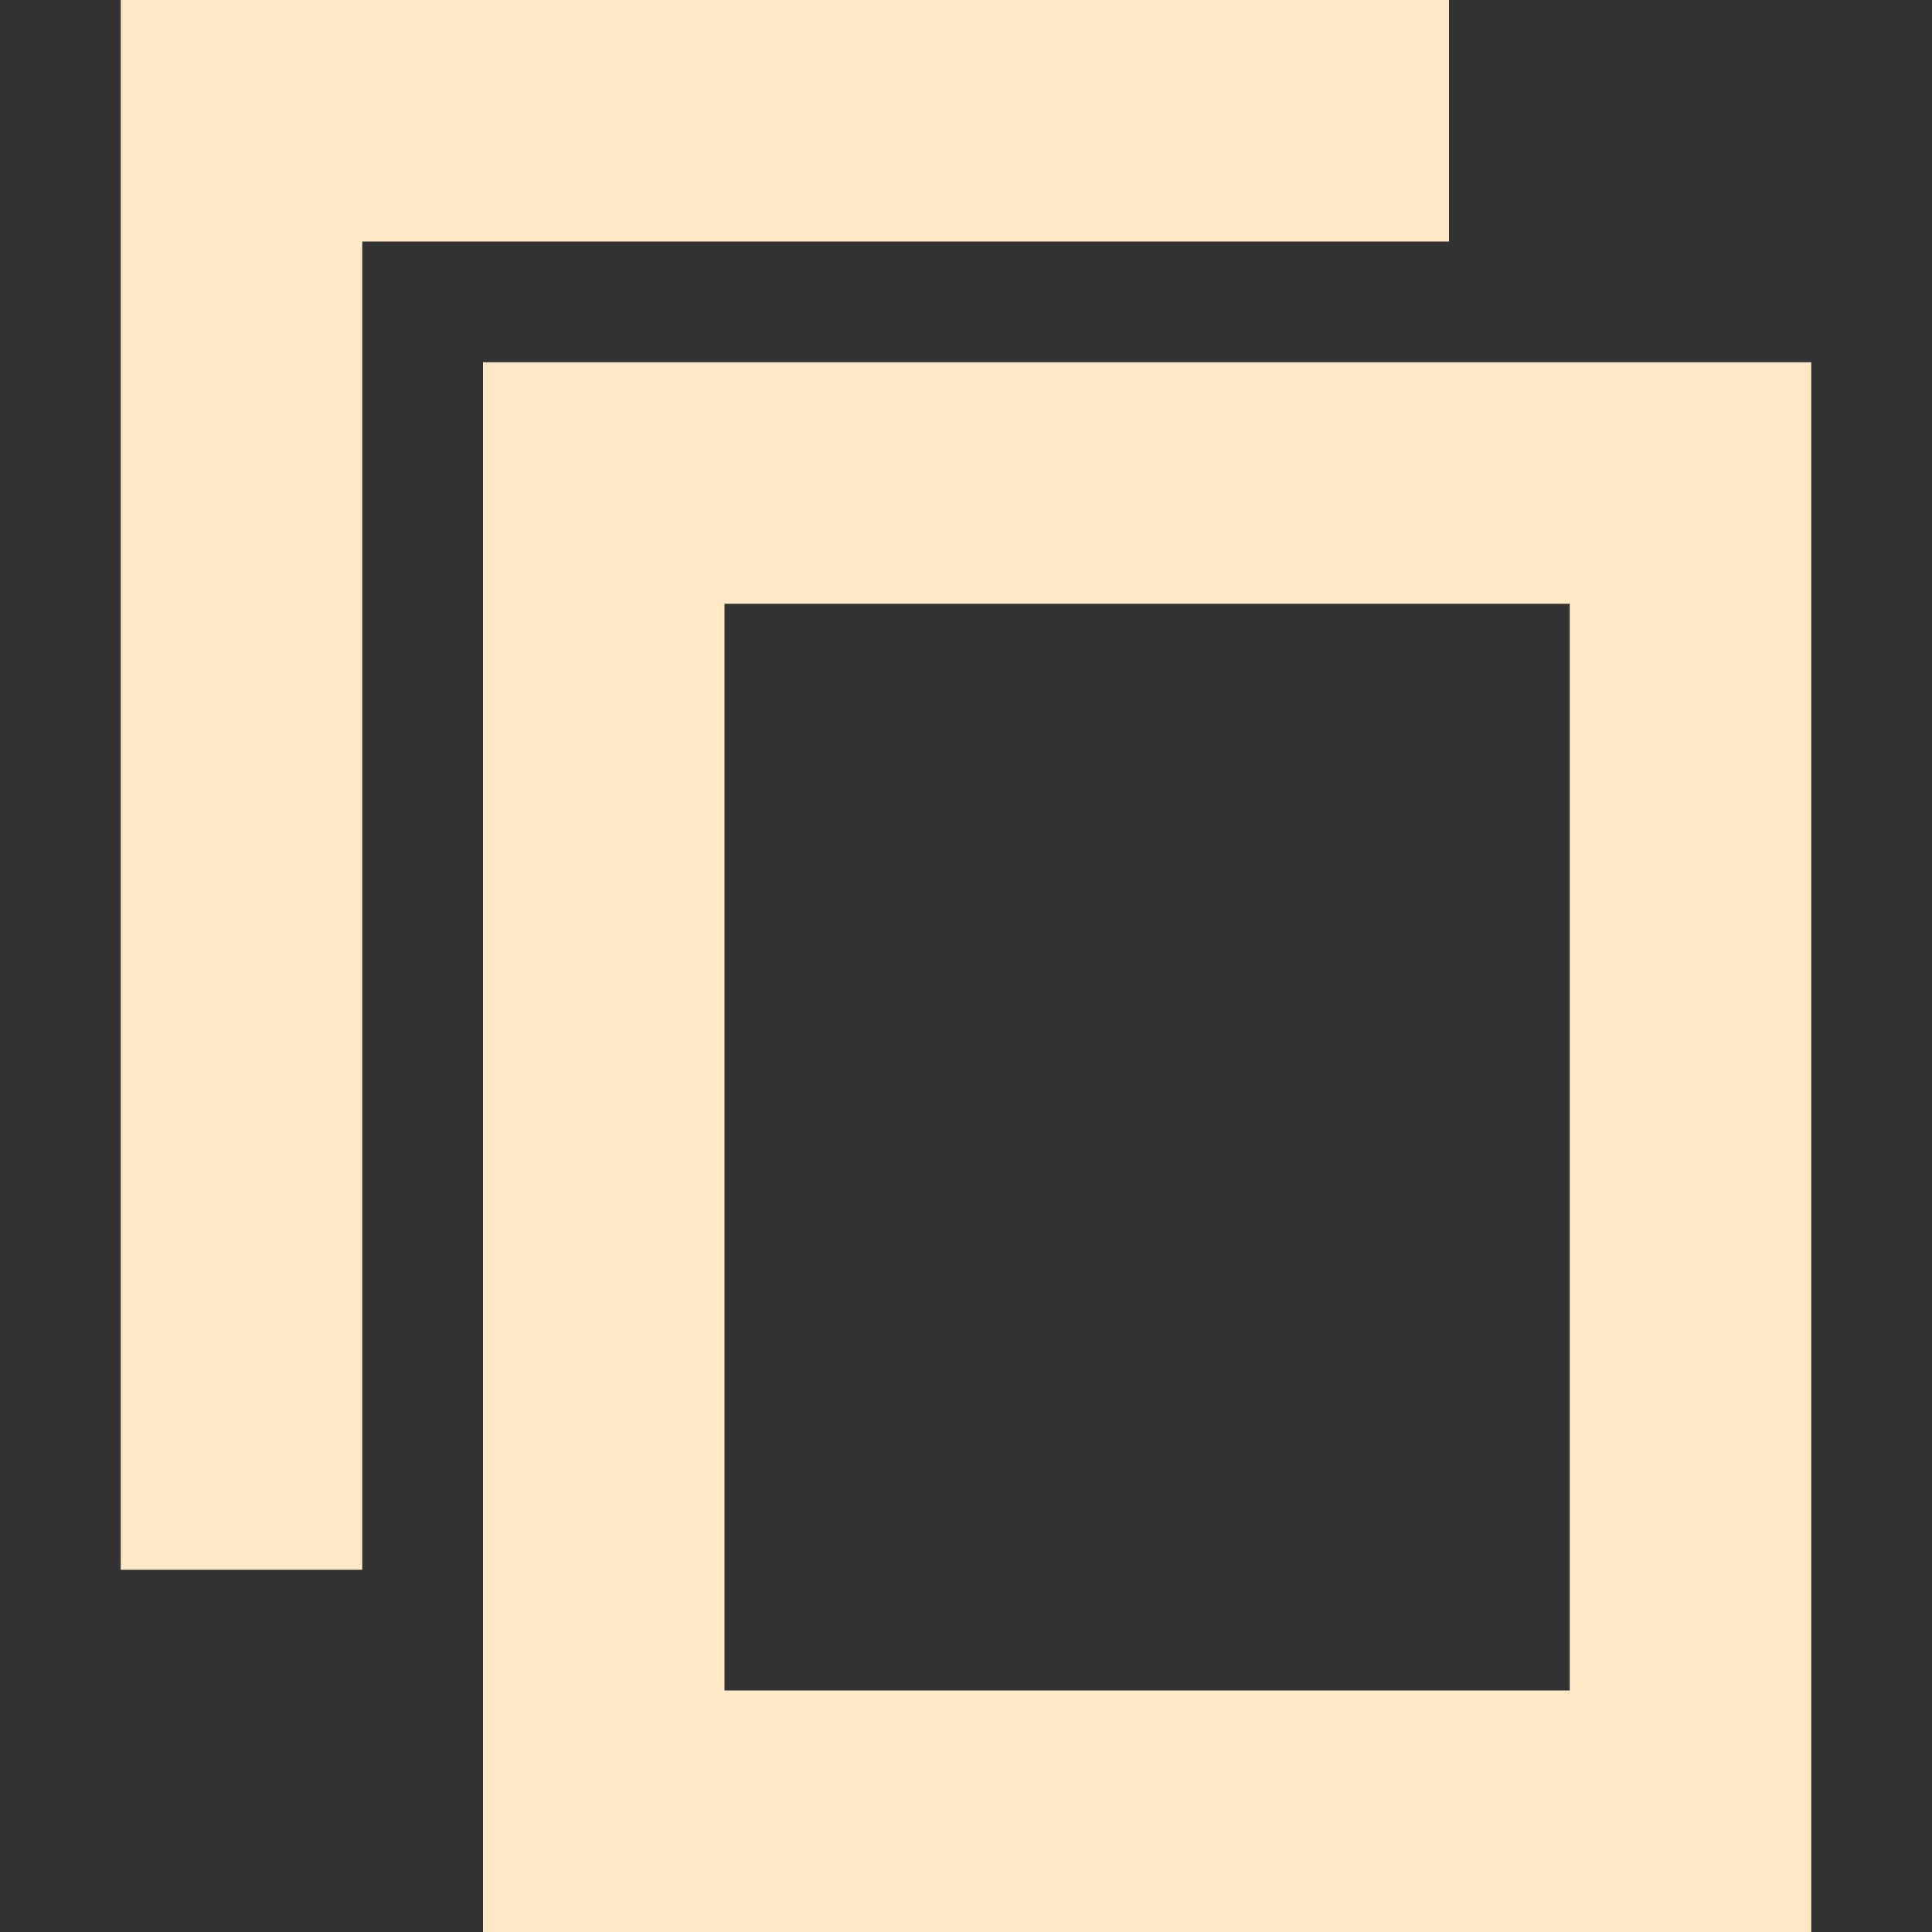<svg xmlns="http://www.w3.org/2000/svg" width="16" height="16" version="1.1">
 <rect width="100%" height="100%" fill="#333333" stroke="none"/>
 <path style="fill:#ffe9c7" d="M 1,0 V 13 H 3 V 2 H 12 V 0 Z"/>
 <path style="fill:#ffe9c7" d="M 4,3 V 16 H 15 V 3 Z M 6,5 H 13 V 14 H 6 Z"/>
</svg>
